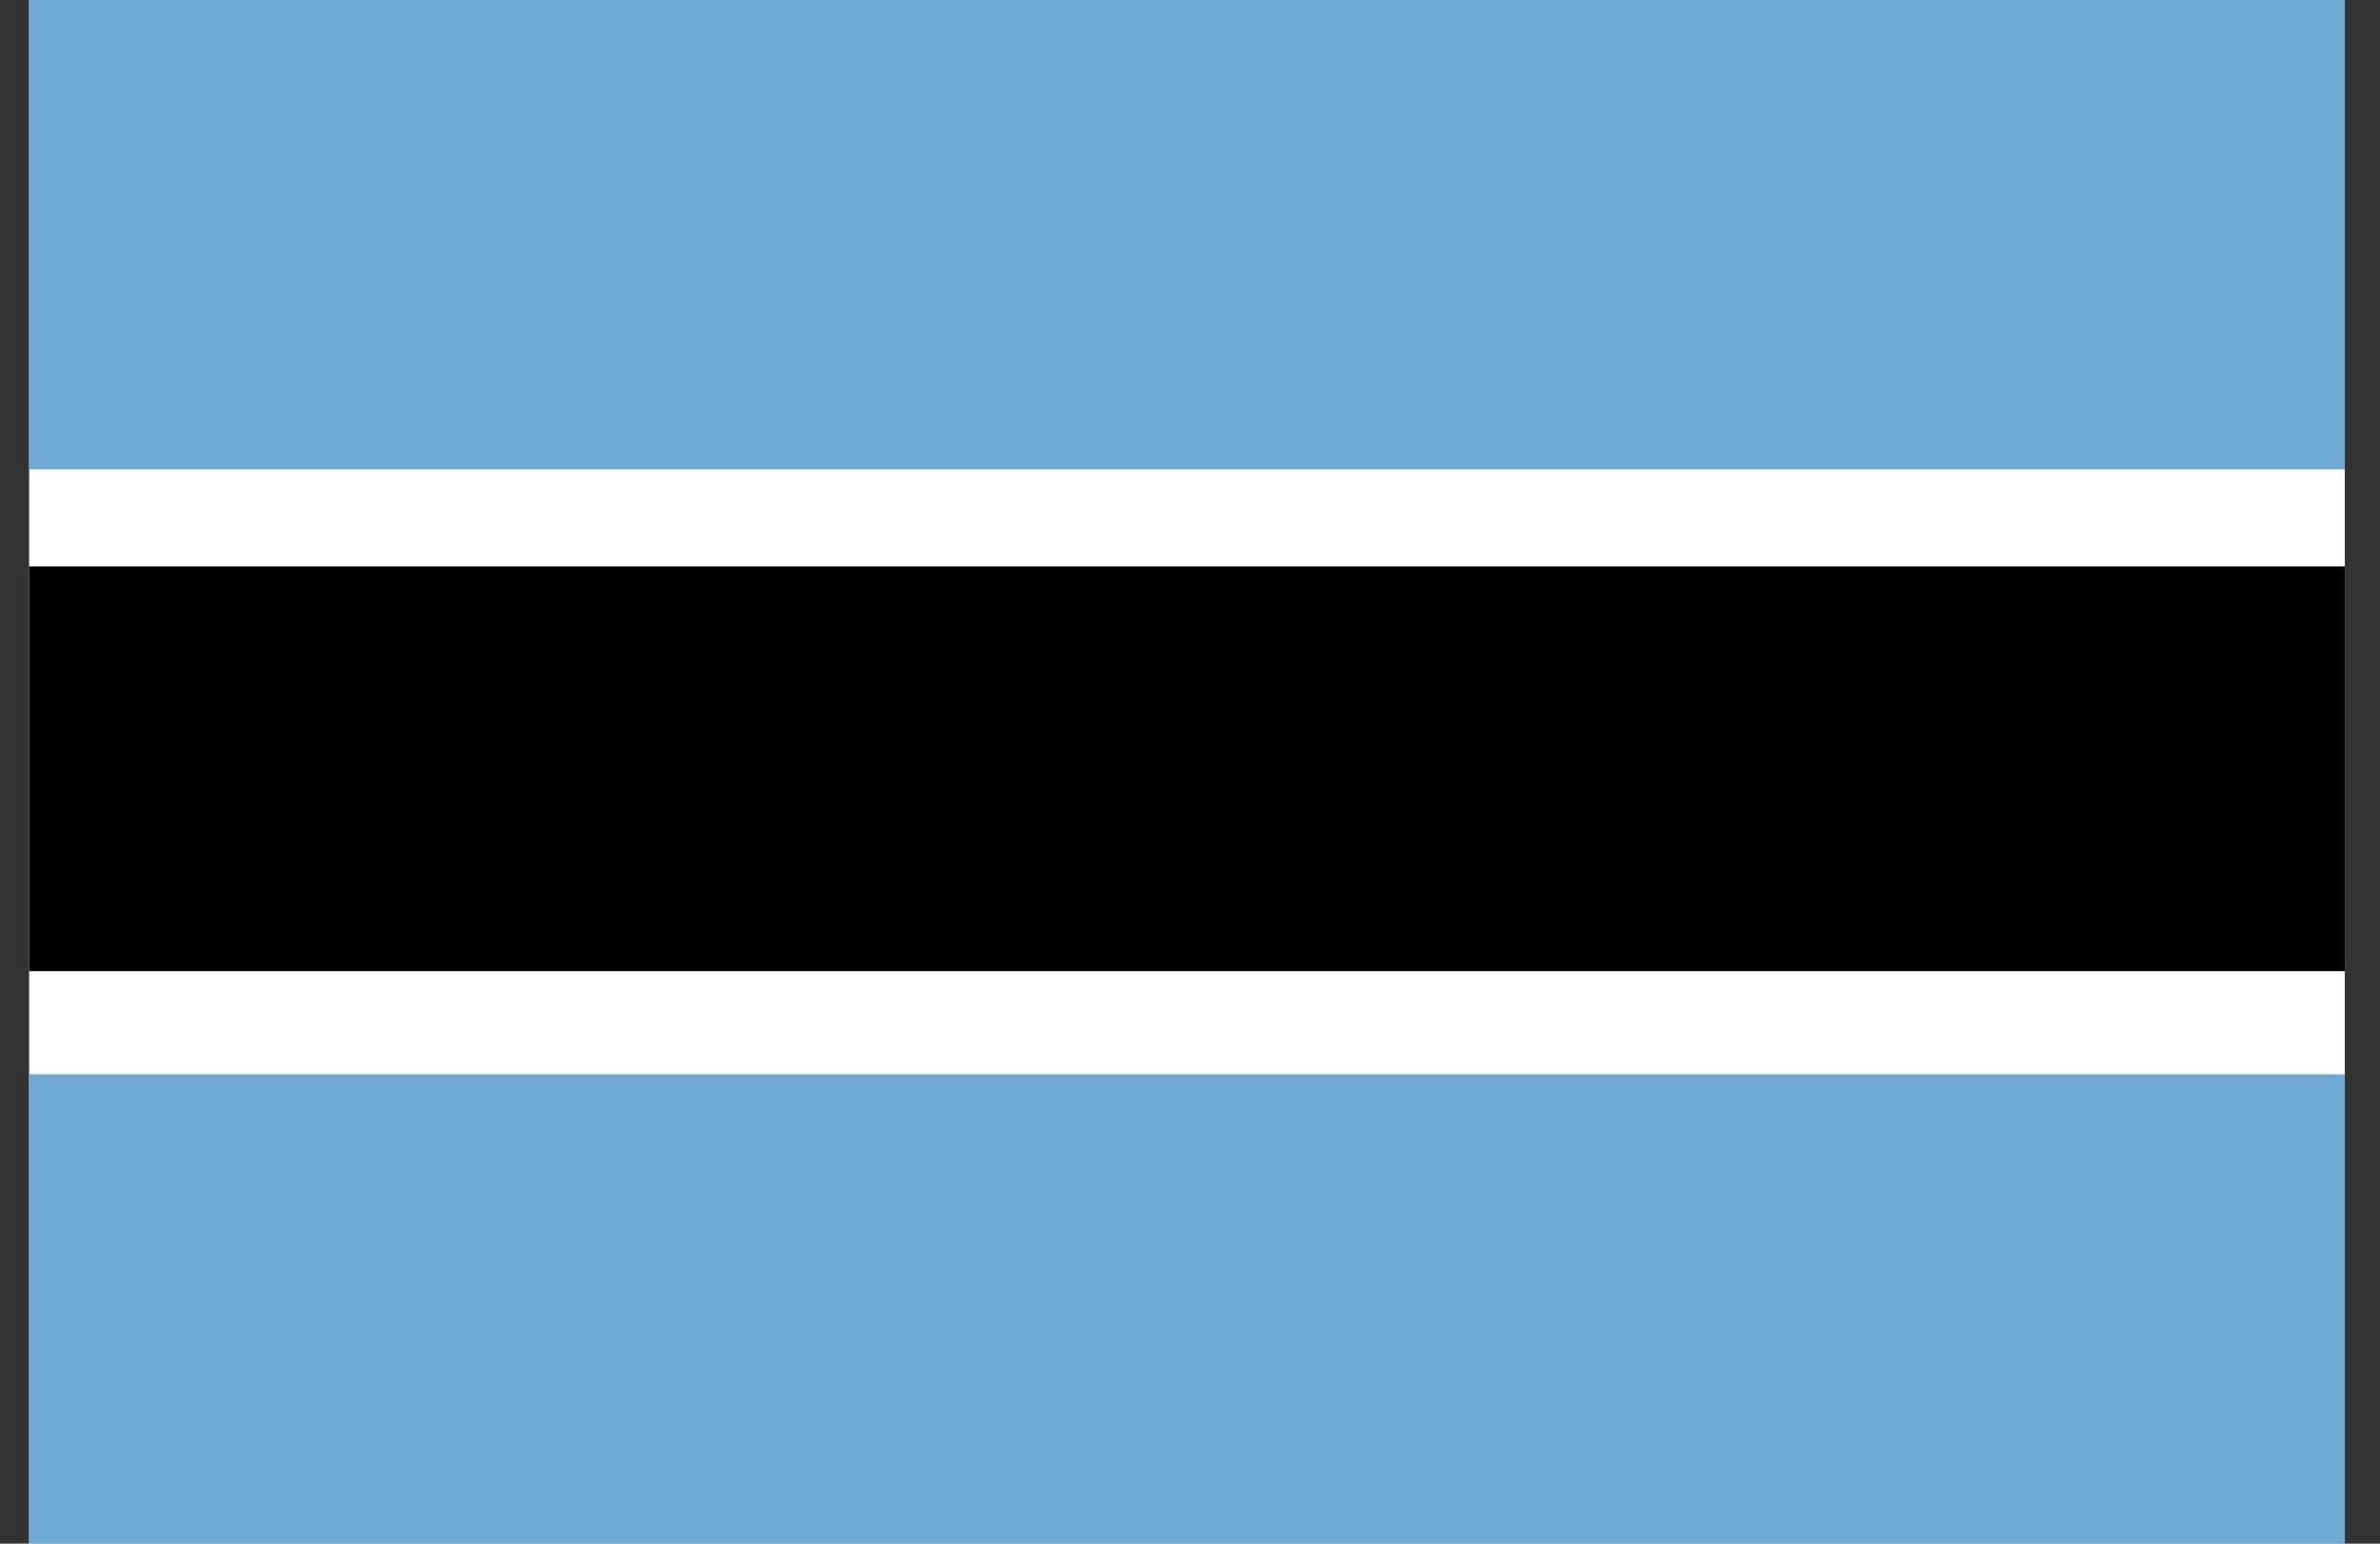 <svg width="37" height="24" viewBox="0 0 37 24" fill="none" xmlns="http://www.w3.org/2000/svg">
<rect x="0" y="0" width="37" height="24" fill="#333333" stroke="none"/>
<g clip-path="url(#clip0_15_276)">
<path d="M0.453 0H36.453V24H0.453V0Z" fill="white"/>
<path d="M0.453 16.702H36.453V24H0.453V16.702ZM0.453 0H36.453V7.298H0.453V0Z" fill="#6DA9D2"/>
<path d="M0.453 8.807H36.453V15.099H0.453V8.807Z" fill="black"/>
</g>
<defs>
<clipPath id="clip0_15_276">
<rect width="36" height="24" fill="white" transform="translate(0.453)"/>
</clipPath>
</defs>
</svg>
